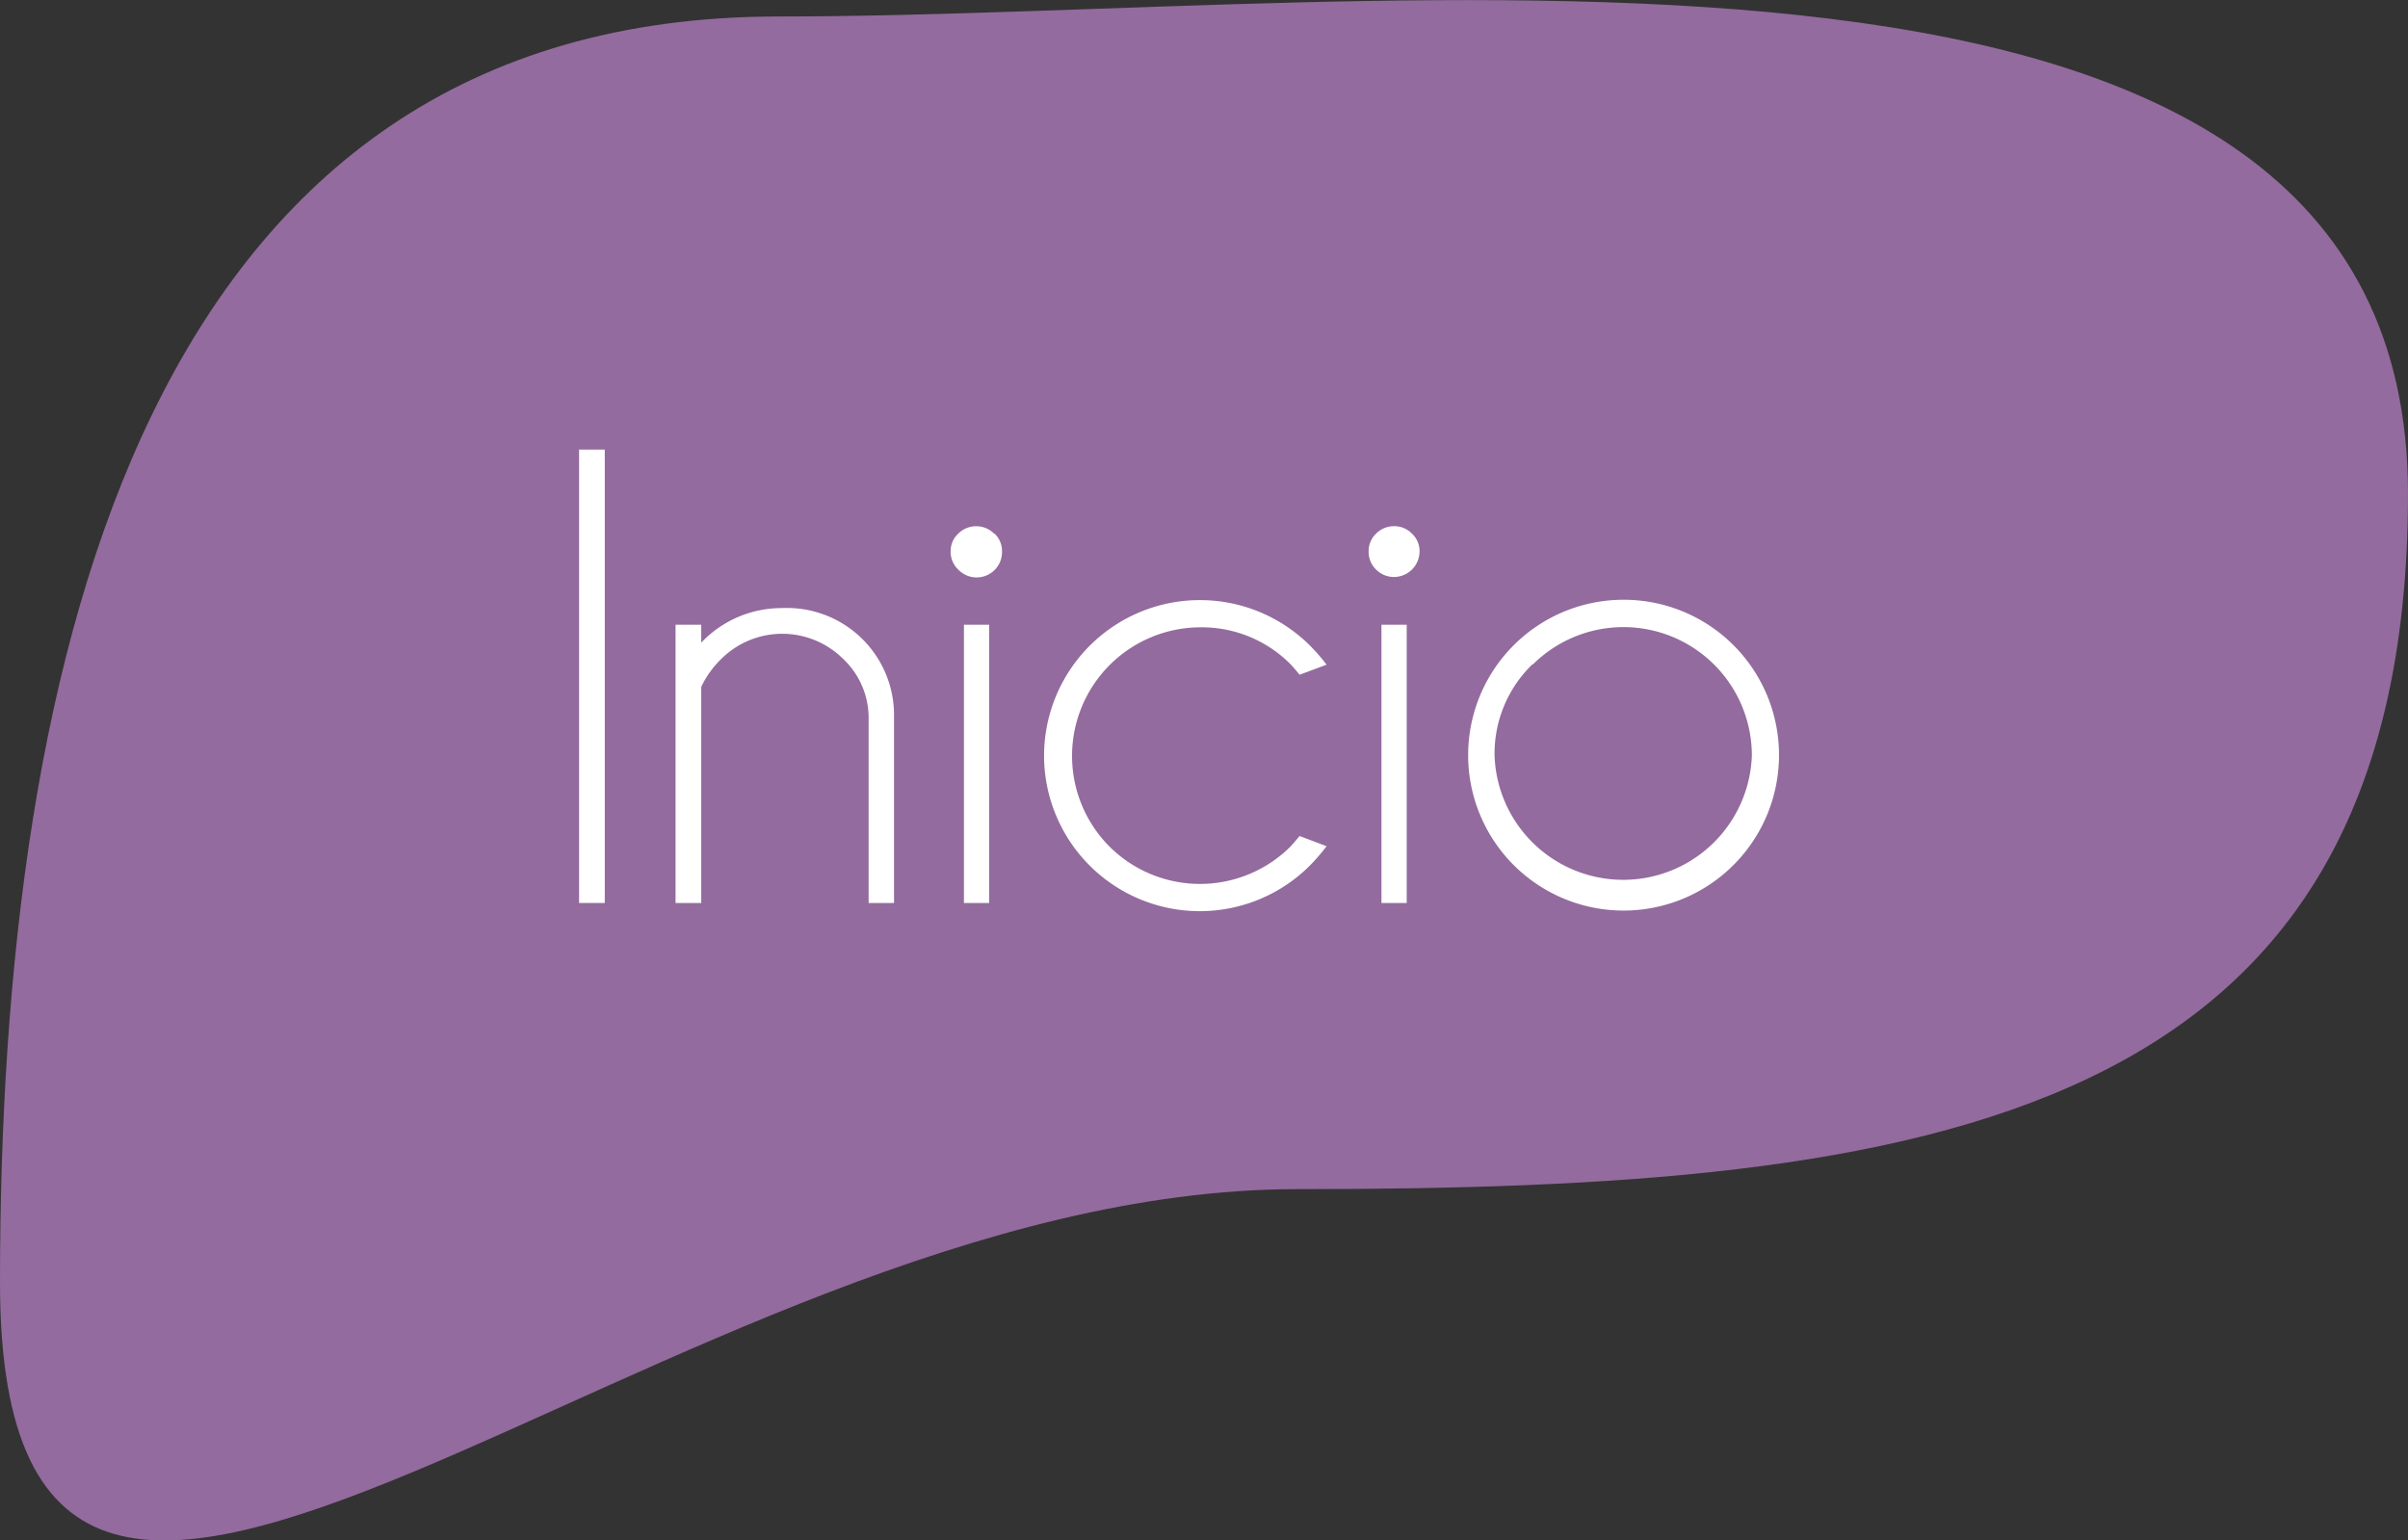 <svg id="Capa_1" data-name="Capa 1" xmlns="http://www.w3.org/2000/svg" viewBox="0 0 165 105.56"><rect x="0" y="0" width="165" height="105.56" fill="#333333" stroke="none"/><defs><style>.cls-1{fill:#936b9e;}.cls-2{fill:#fff;}</style></defs><title>Sin título-2</title><path class="cls-1" d="M173,36.85c0,43.21-32.89,47.65-76.1,47.65S8,134.11,8,90.9,18.13,4.14,61.34,4.14,173-6.36,173,36.85Z" transform="translate(-8 -3.01)"/><path class="cls-2" d="M49.44,33.82V64.89H47.68V33.82Z" transform="translate(-8 -3.01)"/><path class="cls-2" d="M56.05,50.08V64.89H54.29V45.82h1.76v1.23a7.6,7.6,0,0,1,5.54-2.37,7.34,7.34,0,0,1,7.67,7.45V64.89H67.52V52.3a5.56,5.56,0,0,0-1.76-4.15,5.92,5.92,0,0,0-8.32,0A6.59,6.59,0,0,0,56.05,50.08Z" transform="translate(-8 -3.01)"/><path class="cls-2" d="M76.15,39.58a1.65,1.65,0,0,1,.51,1.21,1.74,1.74,0,0,1-3,1.25,1.66,1.66,0,0,1-.52-1.25,1.62,1.62,0,0,1,.52-1.21,1.74,1.74,0,0,1,2.46,0Zm-.37,6.24V64.89H74.05V45.82Z" transform="translate(-8 -3.01)"/><path class="cls-2" d="M97.05,60.3,98.9,61a13.78,13.78,0,0,1-1.14,1.32,10.67,10.67,0,0,1-18.22-7.54,10.68,10.68,0,0,1,18.22-7.53,12.57,12.57,0,0,1,1.14,1.31l-1.85.69c-.19-.24-.39-.47-.61-.71A8.56,8.56,0,0,0,90.2,46,8.81,8.81,0,0,0,84,61a8.79,8.79,0,0,0,12.45,0C96.66,60.76,96.86,60.53,97.05,60.3Z" transform="translate(-8 -3.01)"/><path class="cls-2" d="M104.75,39.58a1.62,1.62,0,0,1,.52,1.21,1.76,1.76,0,0,1-1.73,1.76,1.72,1.72,0,0,1-1.25-.51,1.69,1.69,0,0,1-.51-1.25,1.65,1.65,0,0,1,.51-1.21,1.72,1.72,0,0,1,1.25-.51A1.66,1.66,0,0,1,104.75,39.58Zm-.36,6.24V64.89h-1.73V45.82Z" transform="translate(-8 -3.01)"/><path class="cls-2" d="M119.25,44.11A10.64,10.64,0,0,1,129.9,54.78a10.65,10.65,0,1,1-10.65-10.67ZM113,48.54a8.5,8.5,0,0,0-2.59,6.24,8.82,8.82,0,0,0,17.63,0,8.8,8.8,0,0,0-15-6.24Z" transform="translate(-8 -3.01)"/></svg>